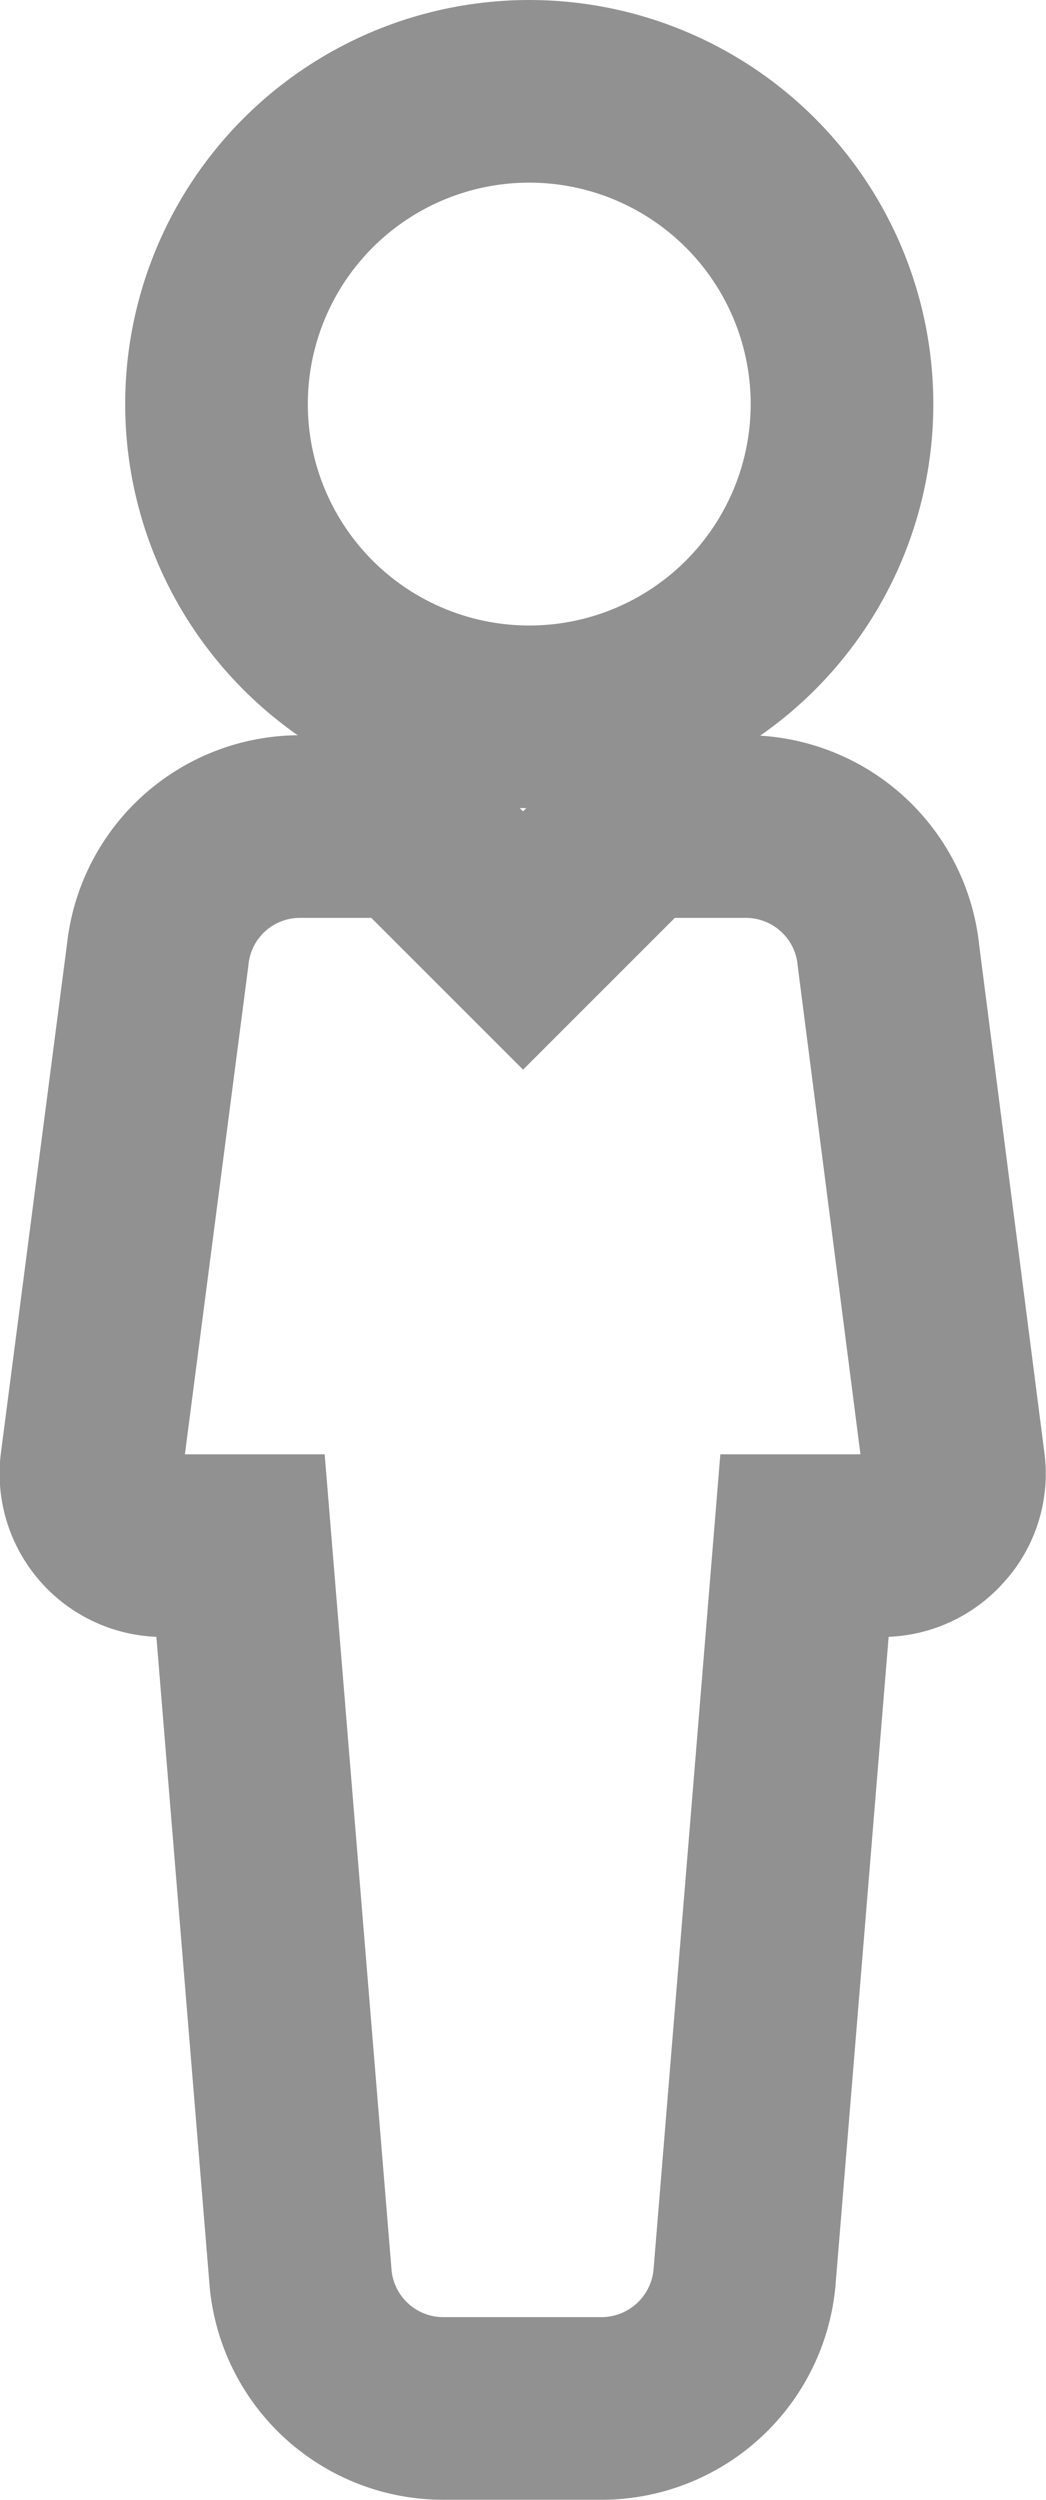 <svg xmlns="http://www.w3.org/2000/svg" width="7.445" height="17.793" viewBox="0 0 7.445 17.793">
  <g id="team" transform="translate(0.651 0.65)">
    <g id="Grupo_41" data-name="Grupo 41" transform="translate(0.89)">
      <g id="Grupo_40" data-name="Grupo 40" transform="translate(0 0)">
        <circle id="Elipse_10" data-name="Elipse 10" cx="2.226" cy="2.226" r="2.226" fill="none" stroke="#919191" stroke-width="1.3"/>
      </g>
    </g>
    <g id="Grupo_43" data-name="Grupo 43" transform="translate(0 5.233)">
      <g id="Grupo_42" data-name="Grupo 42" transform="translate(0)">
        <path id="Caminho_46" data-name="Caminho 46" d="M166.138,164.546l-.465-3.62a1.02,1.02,0,0,0-1.017-.921h-.561a.515.515,0,0,0-.362.15l-.661.661-.661-.661a.515.515,0,0,0-.362-.15h-.56a1.017,1.017,0,0,0-1.017.908L160,164.547a.513.513,0,0,0,.508.576h.553l.428,5.22a1.02,1.02,0,0,0,1.018.921h1.121a1.023,1.023,0,0,0,1.02-.93l.427-5.211h.552a.511.511,0,0,0,.384-.174A.5.5,0,0,0,166.138,164.546Z" transform="translate(-160 -160.005)" fill="none" stroke="#919191" stroke-width="1.3"/>
      </g>
    </g>
  </g>
</svg>
